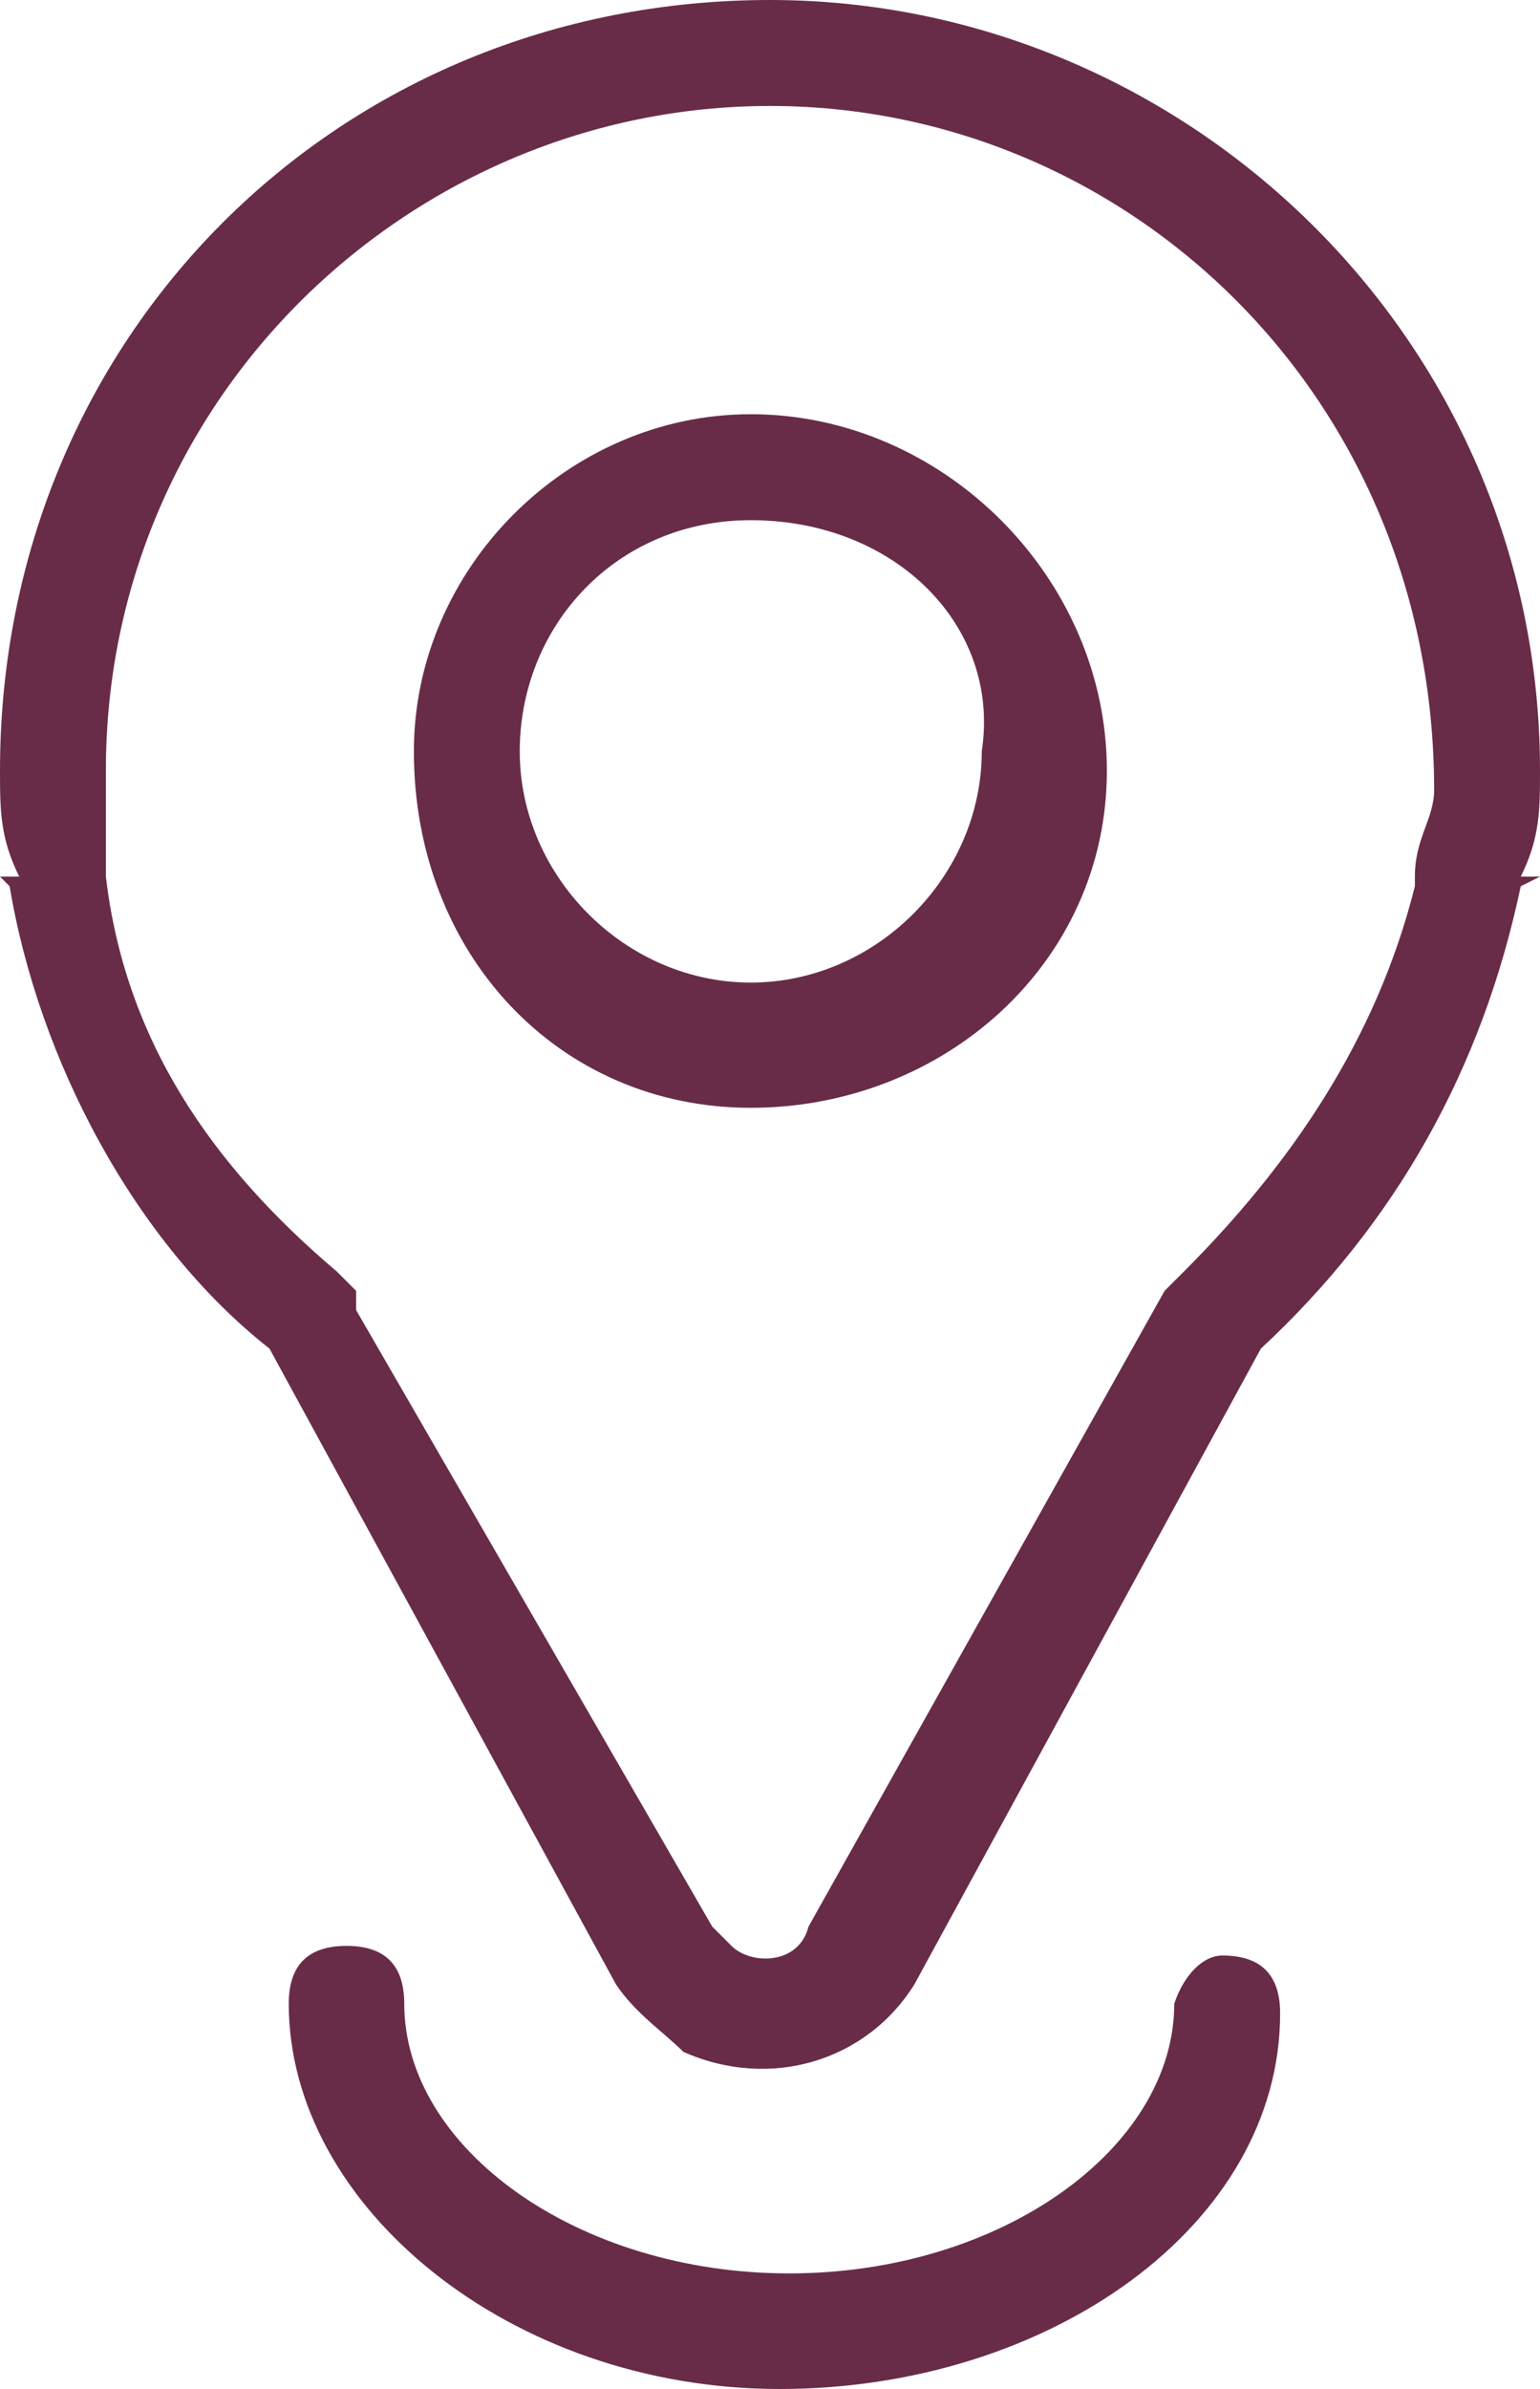 <?xml version="1.0" encoding="utf-8"?>
<!-- Generator: Adobe Illustrator 25.4.1, SVG Export Plug-In . SVG Version: 6.00 Build 0)  -->
<svg version="1.1" id="Layer_1" xmlns="http://www.w3.org/2000/svg" xmlns:xlink="http://www.w3.org/1999/xlink" x="0px" y="0px"
	 width="16px" height="24.8px" viewBox="0 0 16 24.8" style="enable-background:new 0 0 16 24.8;" xml:space="preserve">
<style type="text/css">
	.st0{fill-rule:evenodd;clip-rule:evenodd;fill:#682C49;}
</style>
<path class="st0" d="M12.7,20.3c0.4,0,0.6,0.2,0.6,0.6c0,2.2-2.4,3.9-5.2,3.9S3,22.9,3,20.8c0-0.4,0.2-0.6,0.6-0.6s0.6,0.2,0.6,0.6
	c0,1.5,1.8,2.8,4,2.8s4-1.3,4-2.8C12.3,20.5,12.5,20.3,12.7,20.3z M8,0c4.3,0,8,3.5,8,8c0,0.4,0,0.7-0.2,1.1H16l-0.2,0.1
	c-0.4,1.9-1.3,3.5-2.7,4.8l-3.6,6.6c-0.5,0.8-1.5,1.1-2.4,0.7c-0.2-0.2-0.5-0.4-0.7-0.7L2.8,14c-1.4-1.1-2.4-3-2.7-4.8L0,9.1h0.2
	C0,8.7,0,8.4,0,8C0,3.5,3.5,0,8,0z M8,1.1c-3.7,0-6.9,3-6.9,6.9c0,0.2,0,0.5,0,0.7v0.2l0,0v0.2c0.2,1.7,1.1,3,2.4,4.1
	c0.2,0.2,0.2,0.2,0.2,0.2v0.2L7.4,20c0.2,0.2,0.2,0.2,0.2,0.2c0.2,0.2,0.7,0.2,0.8-0.2l0,0l3.7-6.6c0.2-0.2,0.2-0.2,0.2-0.2
	c1.1-1.1,2-2.4,2.4-4V9.1l0,0l0,0c0-0.4,0.2-0.6,0.2-0.9C14.9,4.1,11.7,1.1,8,1.1z M7.8,4.3c2,0,3.7,1.7,3.7,3.7s-1.7,3.5-3.7,3.5
	S4.3,9.9,4.3,7.8l0,0C4.3,5.9,5.9,4.3,7.8,4.3L7.8,4.3z M7.8,5.4c-1.4,0-2.4,1.1-2.4,2.4s1.1,2.4,2.4,2.4s2.4-1.1,2.4-2.4l0,0
	C10.4,6.5,9.3,5.4,7.8,5.4z"/>
</svg>
